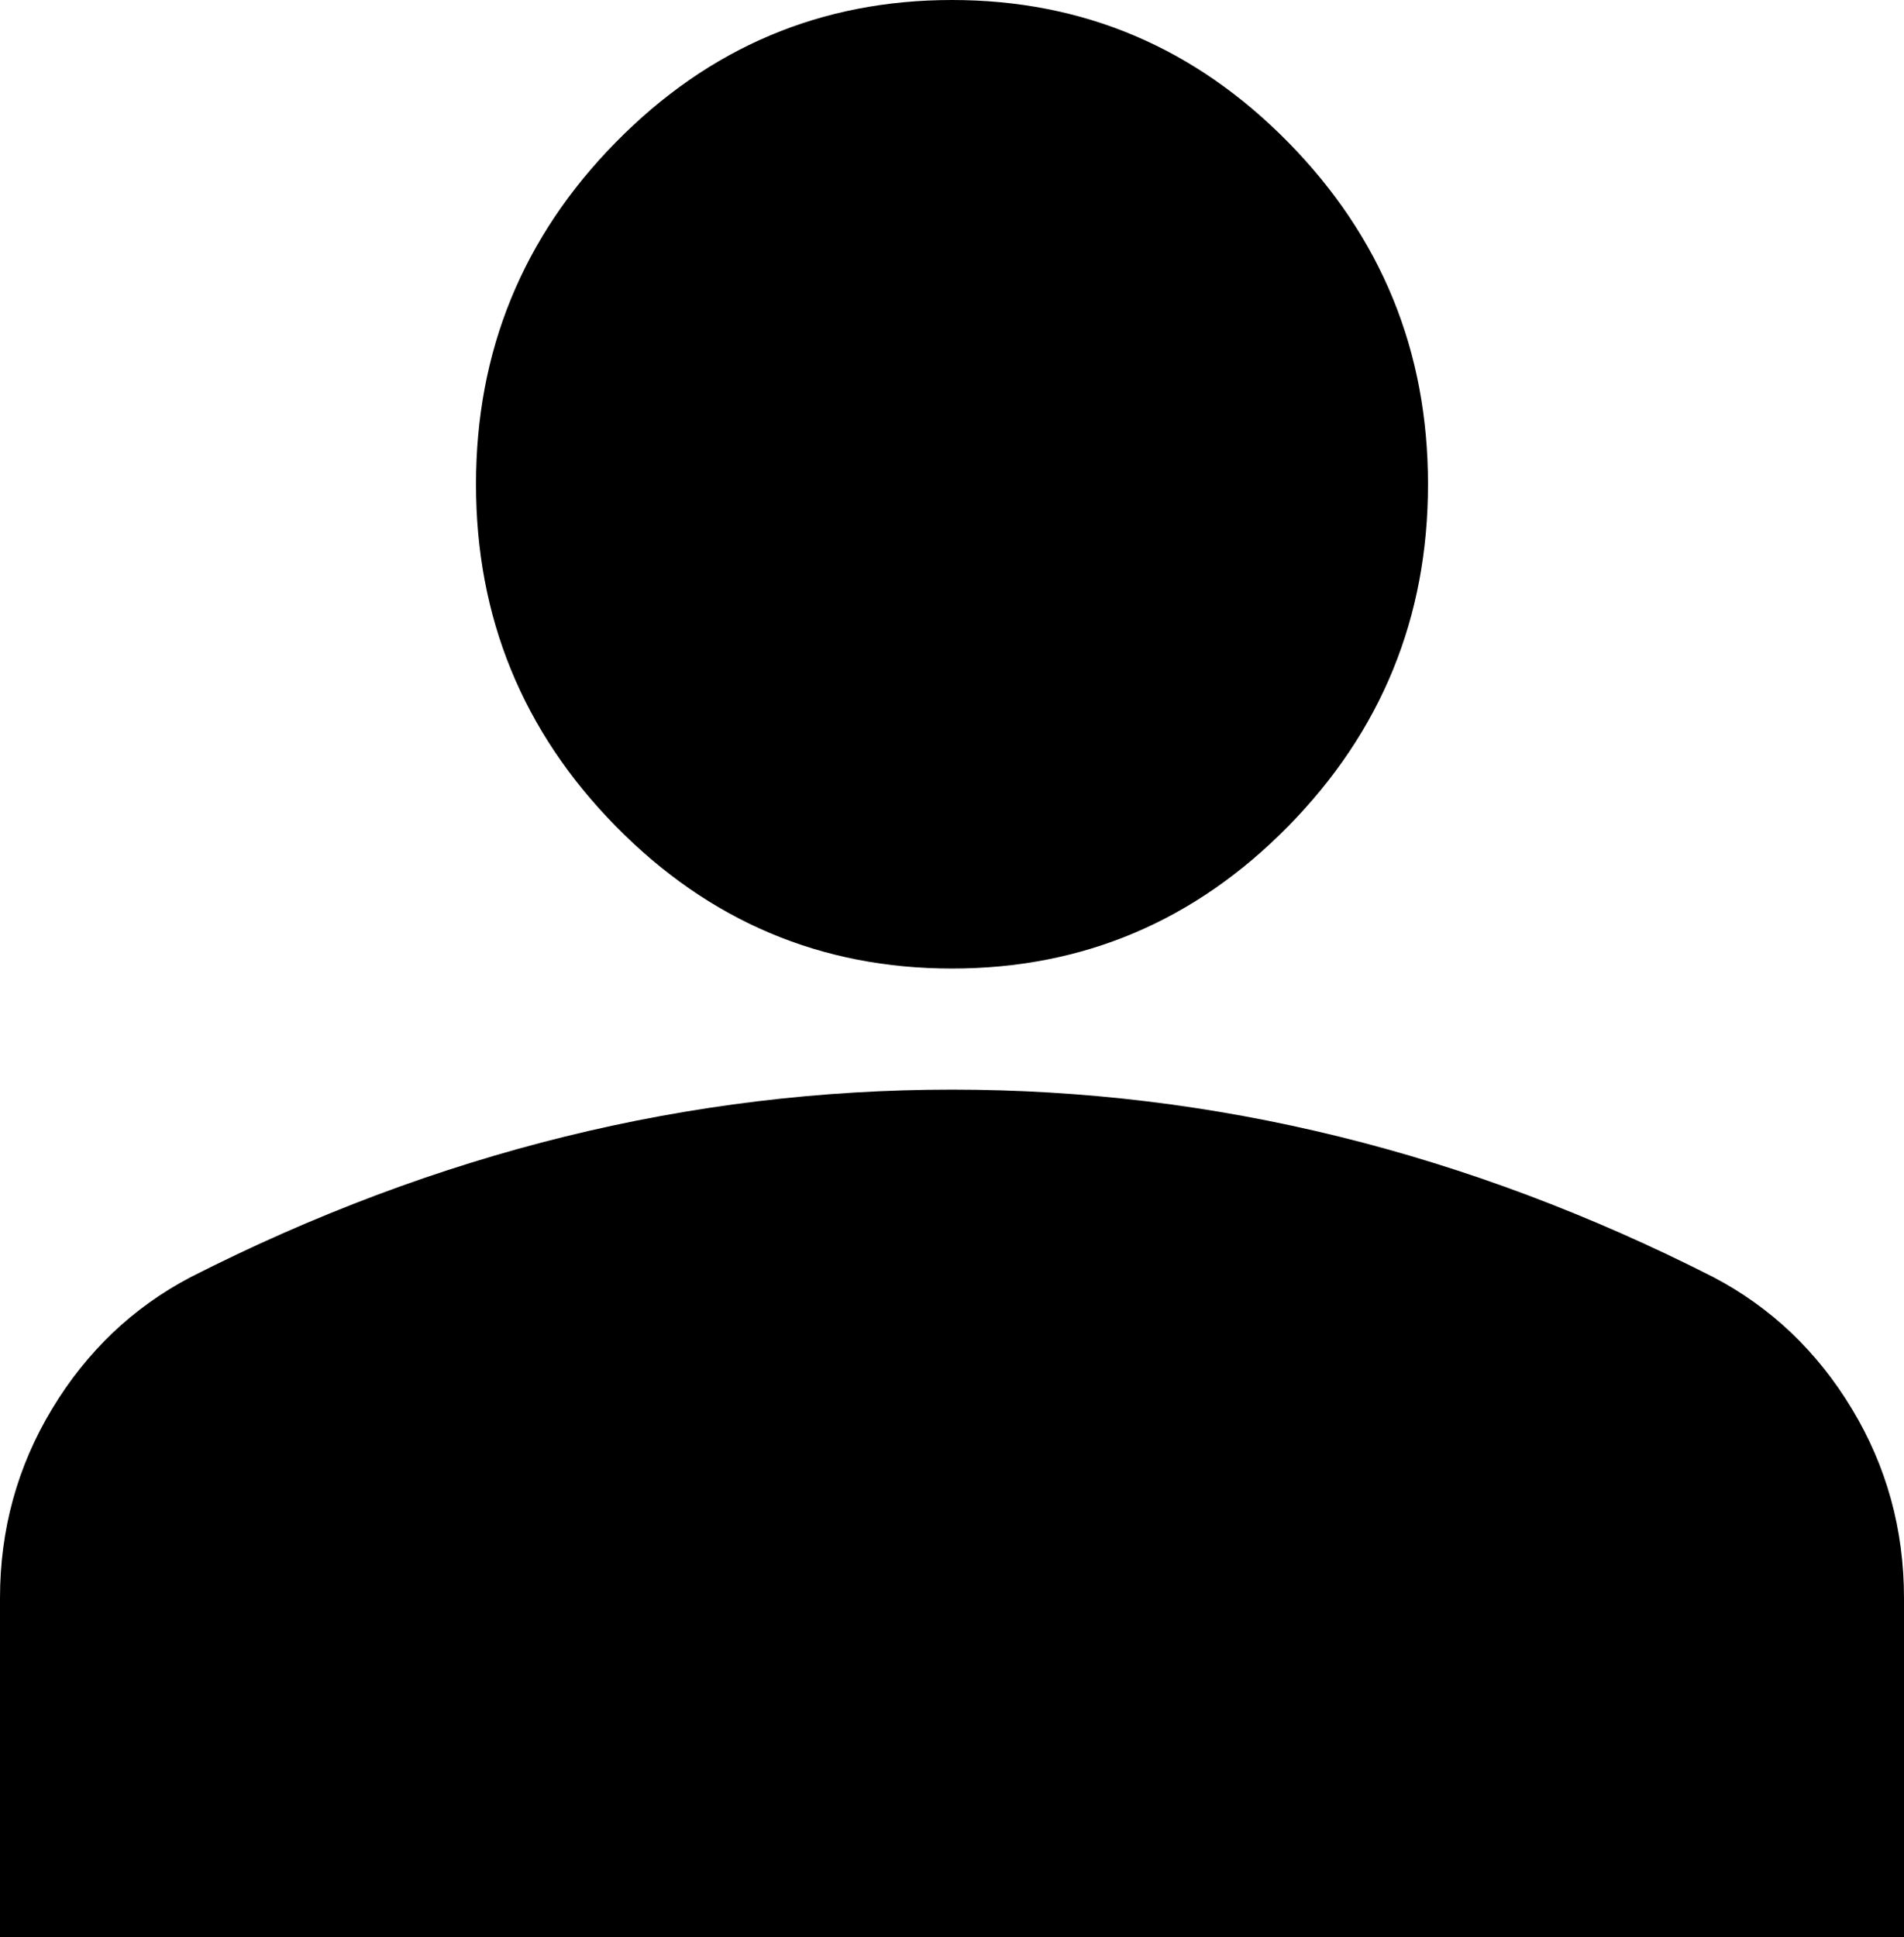 <svg width="58" height="59" viewBox="0 0 58 59" fill="none" xmlns="http://www.w3.org/2000/svg">
<path d="M29 29.5C25.012 29.5 21.599 28.056 18.759 25.167C15.92 22.279 14.5 18.806 14.5 14.75C14.5 10.694 15.92 7.221 18.759 4.333C21.599 1.444 25.012 0 29 0C32.987 0 36.401 1.444 39.241 4.333C42.08 7.221 43.5 10.694 43.5 14.75C43.5 18.806 42.08 22.279 39.241 25.167C36.401 28.056 32.987 29.5 29 29.5ZM0 59V48.675C0 46.585 0.529 44.665 1.586 42.913C2.643 41.162 4.048 39.825 5.8 38.903C9.546 36.998 13.352 35.569 17.219 34.616C21.085 33.664 25.012 33.188 29 33.188C32.987 33.188 36.915 33.664 40.781 34.616C44.648 35.569 48.454 36.998 52.2 38.903C53.952 39.825 55.357 41.162 56.414 42.913C57.471 44.665 58 46.585 58 48.675V59H0Z" fill="black"/>
</svg>
